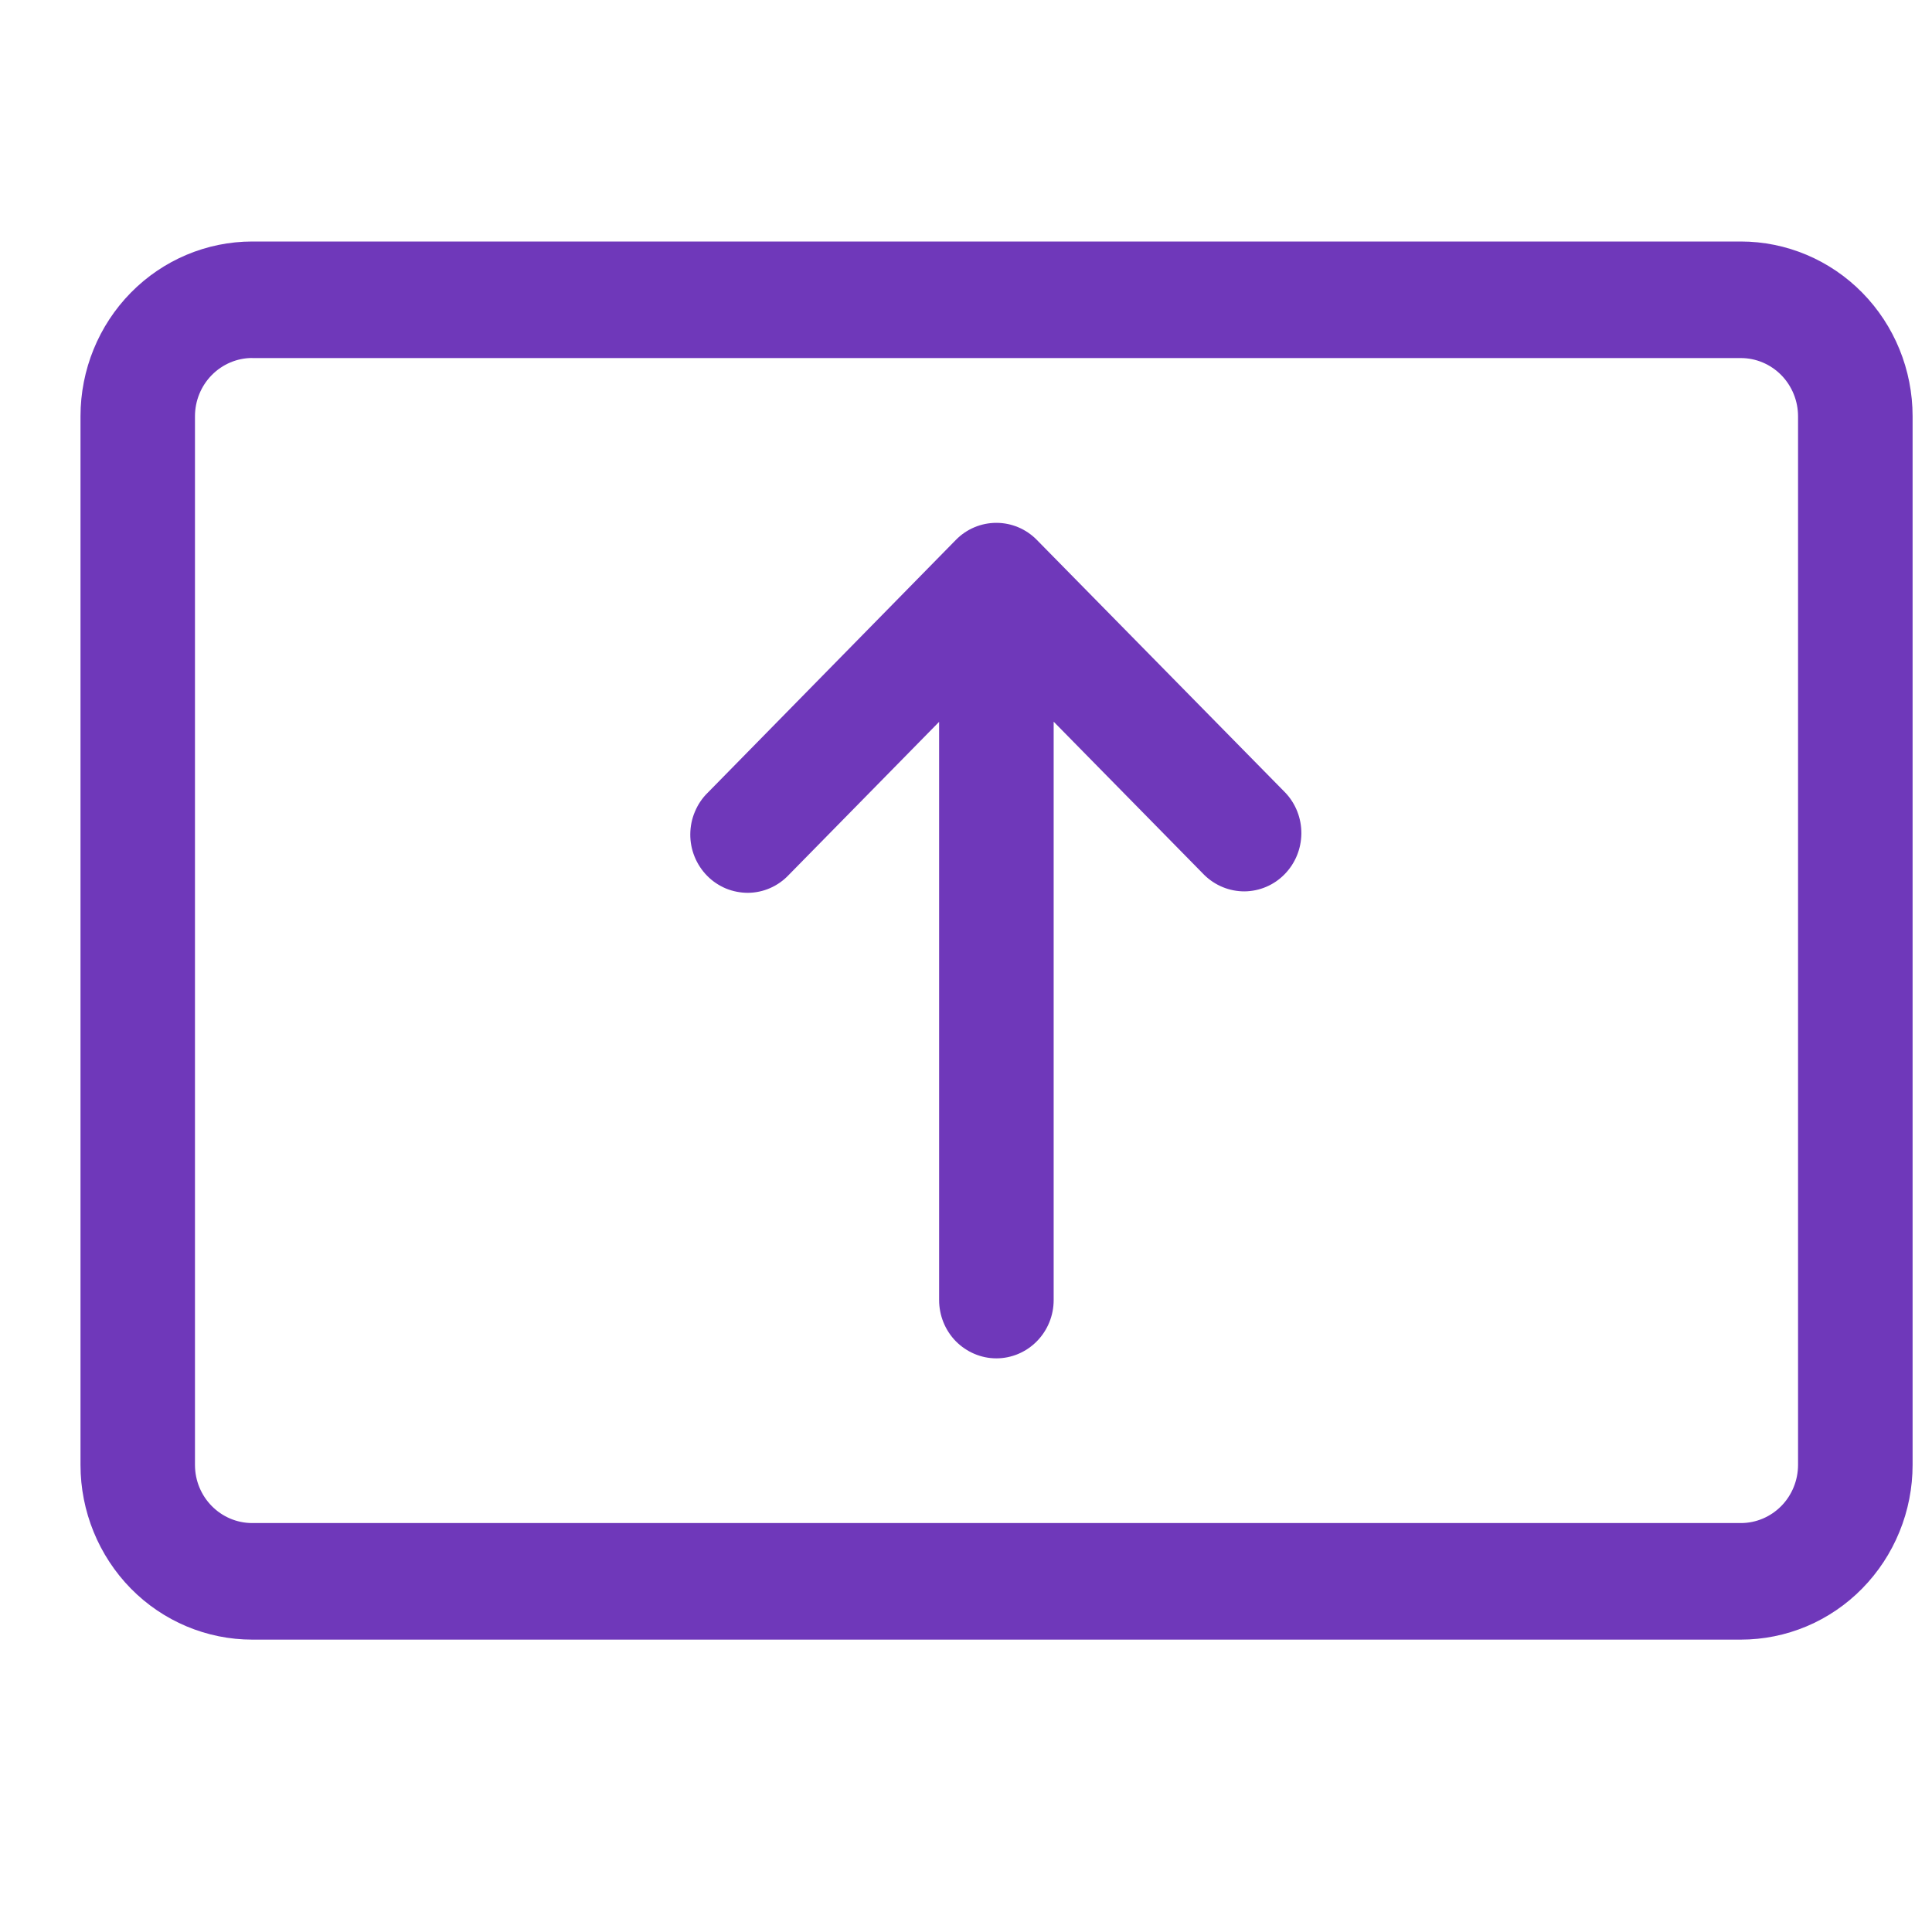 <svg width="24" height="24" viewBox="0 0 24 24" fill="none" xmlns="http://www.w3.org/2000/svg">
<path d="M1 5.171C1 4.595 1.225 4.043 1.625 3.636C2.025 3.229 2.568 3 3.134 3H21.625C22.191 3 22.734 3.229 23.134 3.636C23.534 4.043 23.759 4.595 23.759 5.171V18.197C23.759 18.482 23.704 18.764 23.596 19.028C23.489 19.291 23.332 19.53 23.134 19.732C22.936 19.934 22.701 20.094 22.442 20.203C22.183 20.312 21.905 20.368 21.625 20.368H3.134C2.568 20.368 2.025 20.14 1.625 19.733C1.225 19.325 1 18.773 1 18.198V5.172V5.171ZM3.134 4.447C2.945 4.447 2.764 4.524 2.631 4.659C2.497 4.795 2.422 4.979 2.422 5.171V18.197C2.422 18.597 2.741 18.92 3.134 18.92H21.625C21.814 18.92 21.994 18.844 22.128 18.708C22.261 18.573 22.336 18.388 22.336 18.197V5.172C22.336 4.98 22.261 4.796 22.128 4.66C21.994 4.524 21.814 4.448 21.625 4.448H3.134V4.447ZM12.377 6.495C12.566 6.495 12.747 6.571 12.88 6.707L15.967 9.847C16.096 9.983 16.168 10.166 16.166 10.356C16.164 10.546 16.089 10.727 15.957 10.861C15.826 10.995 15.647 11.071 15.461 11.073C15.274 11.074 15.095 11.001 14.96 10.869L13.089 8.965V16.15C13.089 16.342 13.014 16.526 12.88 16.662C12.747 16.797 12.566 16.874 12.377 16.874C12.189 16.874 12.008 16.797 11.874 16.662C11.741 16.526 11.666 16.342 11.666 16.15V8.967L9.798 10.869C9.733 10.938 9.654 10.994 9.567 11.032C9.481 11.07 9.387 11.09 9.293 11.091C9.198 11.091 9.105 11.073 9.017 11.037C8.93 11 8.85 10.947 8.784 10.879C8.717 10.811 8.664 10.73 8.628 10.641C8.592 10.552 8.574 10.457 8.575 10.361C8.576 10.265 8.595 10.17 8.633 10.082C8.67 9.993 8.724 9.913 8.792 9.847L11.874 6.707C12.007 6.571 12.188 6.495 12.377 6.495H12.377Z" fill="#6F38BA"/>
</svg>

